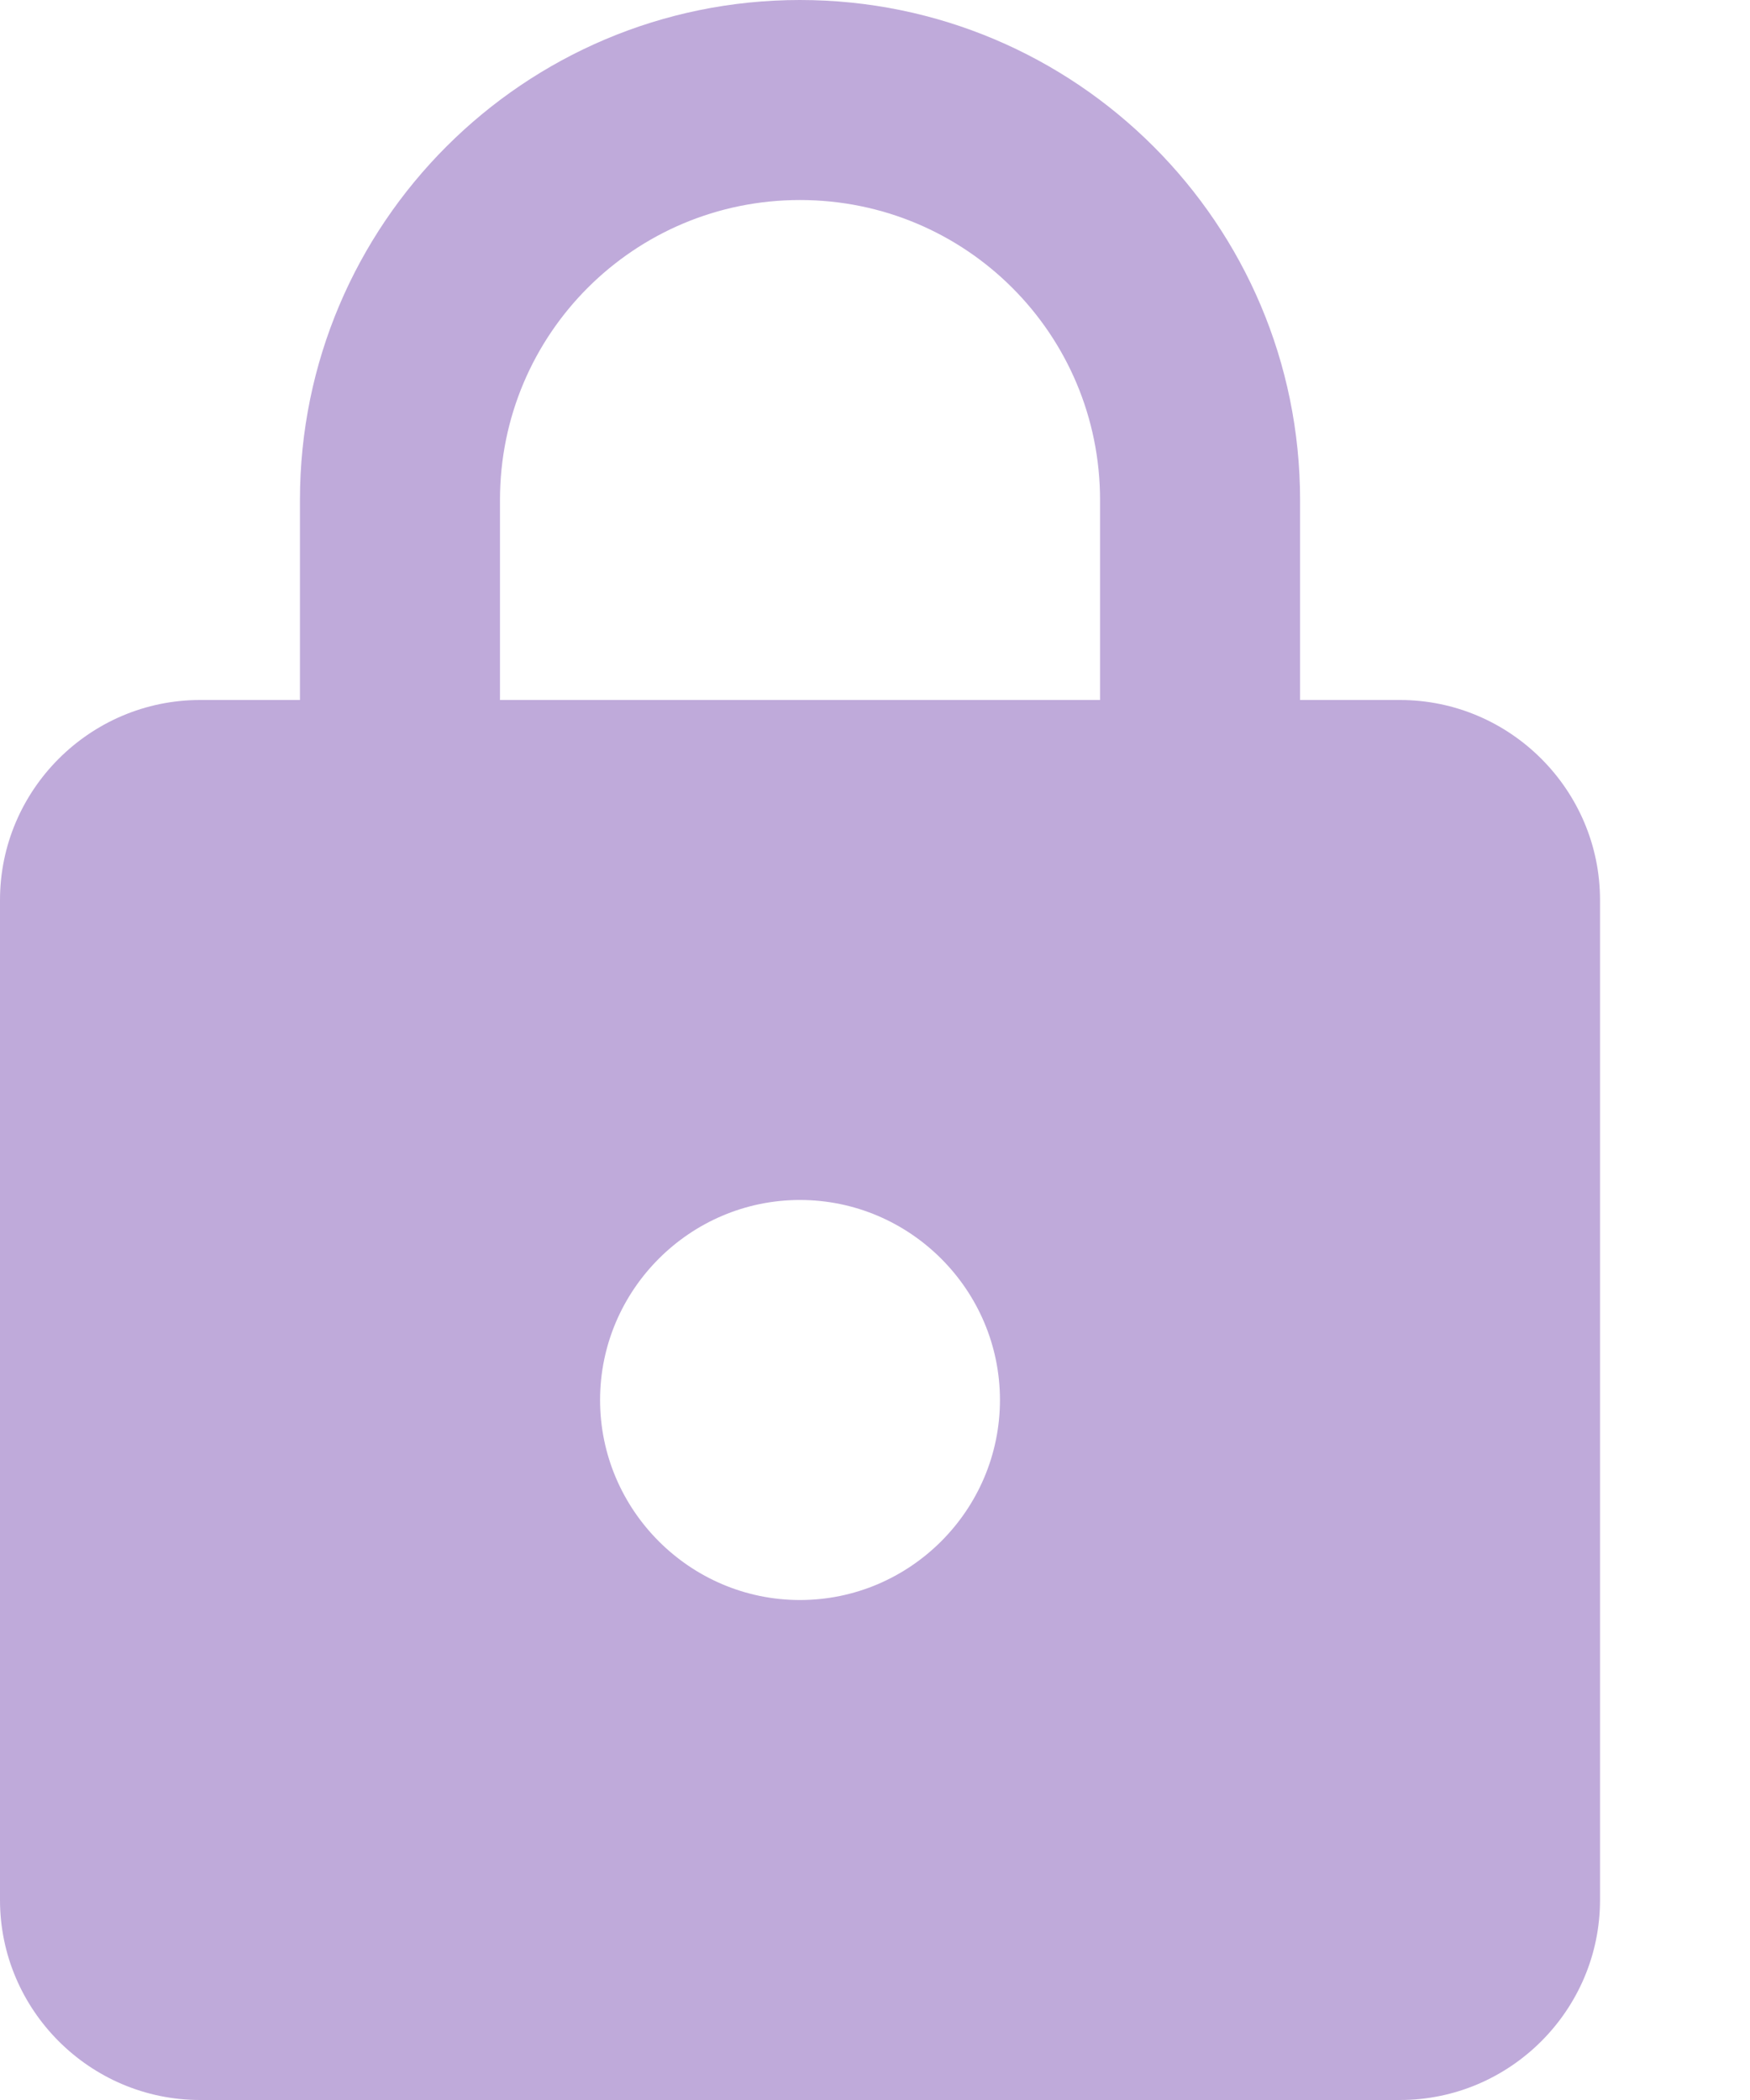 <svg width="10" height="12" viewBox="0 0 10 12" fill="none" xmlns="http://www.w3.org/2000/svg">
<path d="M8 4H7.429V2.857C7.429 1.28 6.149 0 4.571 0C2.994 0 1.714 1.28 1.714 2.857V4H1.143C0.514 4 0 4.514 0 5.143V10.857C0 11.486 0.514 12 1.143 12H8C8.629 12 9.143 11.486 9.143 10.857V5.143C9.143 4.514 8.629 4 8 4ZM4.571 9.143C3.943 9.143 3.429 8.629 3.429 8C3.429 7.371 3.943 6.857 4.571 6.857C5.2 6.857 5.714 7.371 5.714 8C5.714 8.629 5.2 9.143 4.571 9.143ZM2.857 4V2.857C2.857 1.909 3.623 1.143 4.571 1.143C5.52 1.143 6.286 1.909 6.286 2.857V4H2.857Z" fill="#BFAADA"/>
</svg>
